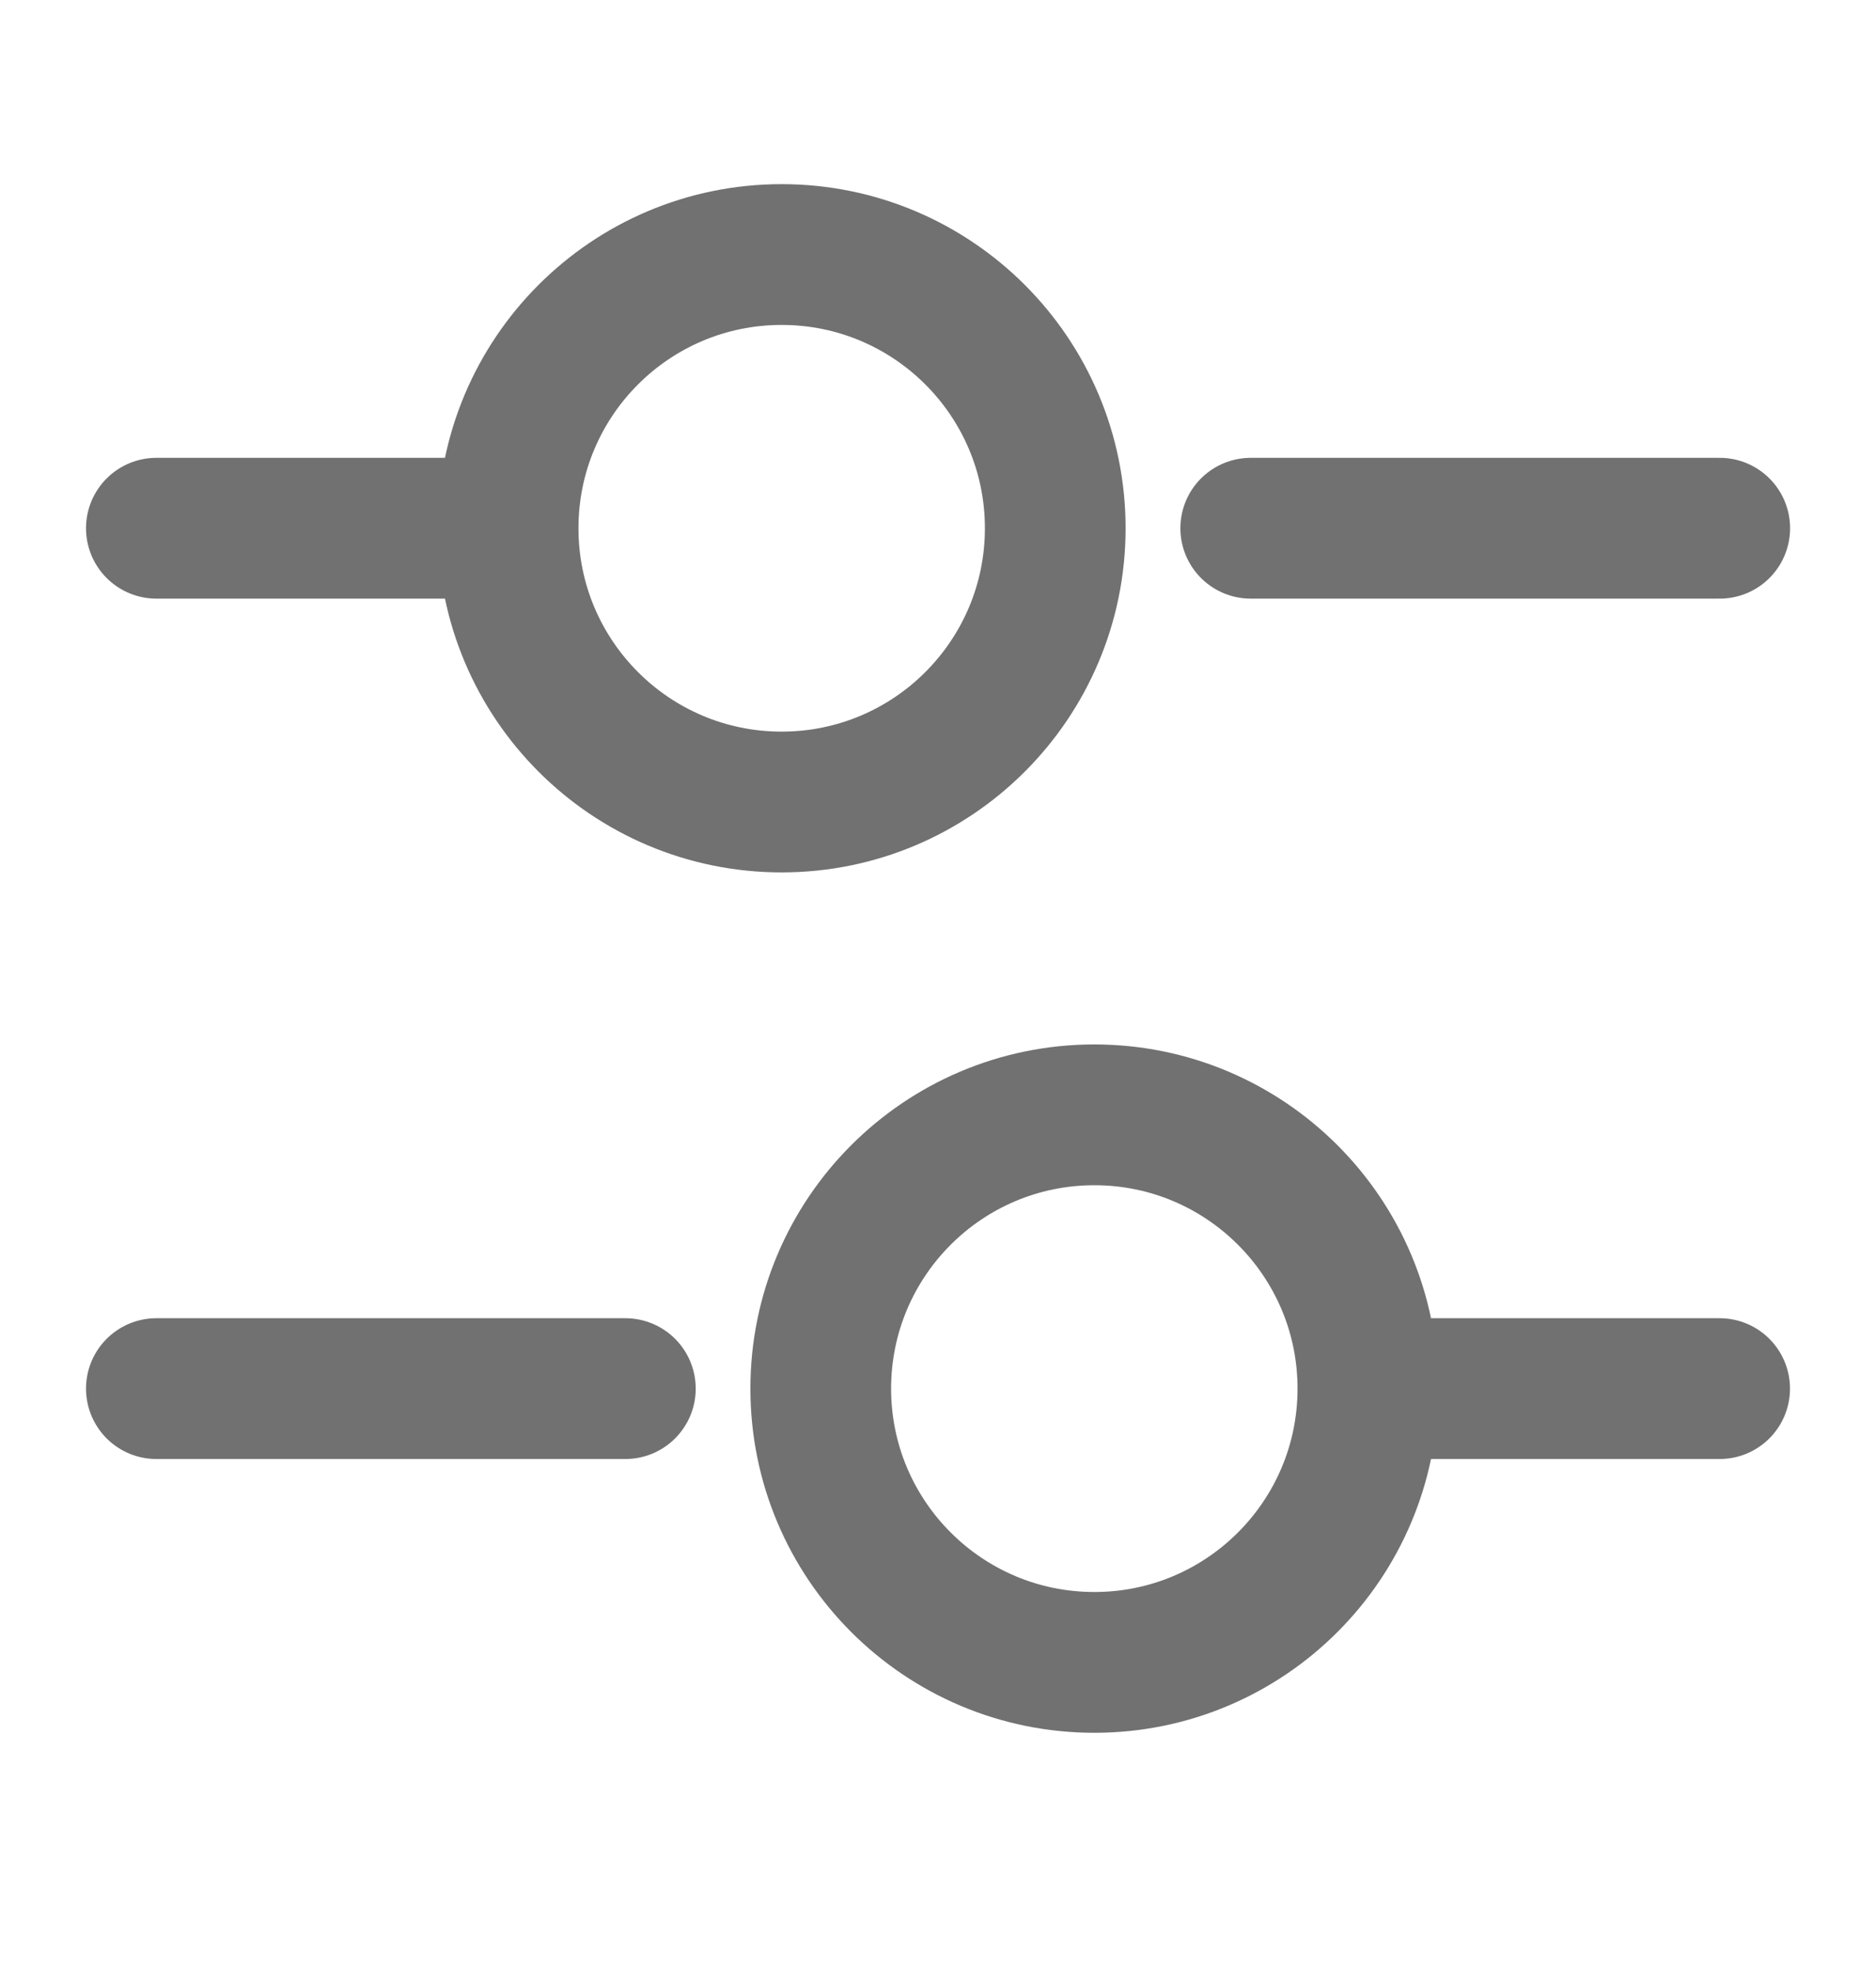 <svg width="20" height="21" viewBox="0 0 20 21" fill="none" xmlns="http://www.w3.org/2000/svg">
<path d="M18.334 5.628H13.334" stroke="#717171" stroke-width="1.5" stroke-miterlimit="10" stroke-linecap="round" stroke-linejoin="round"/>
<path d="M5 5.628H1.667" stroke="#717171" stroke-width="1.5" stroke-miterlimit="10" stroke-linecap="round" stroke-linejoin="round"/>
<path d="M8.333 8.545C9.944 8.545 11.25 7.239 11.25 5.628C11.25 4.018 9.944 2.712 8.333 2.712C6.722 2.712 5.417 4.018 5.417 5.628C5.417 7.239 6.722 8.545 8.333 8.545Z" stroke="#717171" stroke-width="1.5" stroke-miterlimit="10" stroke-linecap="round" stroke-linejoin="round"/>
<path d="M18.333 14.795H15" stroke="#717171" stroke-width="1.5" stroke-miterlimit="10" stroke-linecap="round" stroke-linejoin="round"/>
<path d="M6.667 14.795H1.667" stroke="#717171" stroke-width="1.5" stroke-miterlimit="10" stroke-linecap="round" stroke-linejoin="round"/>
<path d="M11.667 17.712C13.277 17.712 14.583 16.406 14.583 14.795C14.583 13.184 13.277 11.878 11.667 11.878C10.056 11.878 8.75 13.184 8.75 14.795C8.75 16.406 10.056 17.712 11.667 17.712Z" stroke="#717171" stroke-width="1.5" stroke-miterlimit="10" stroke-linecap="round" stroke-linejoin="round"/>
</svg>
